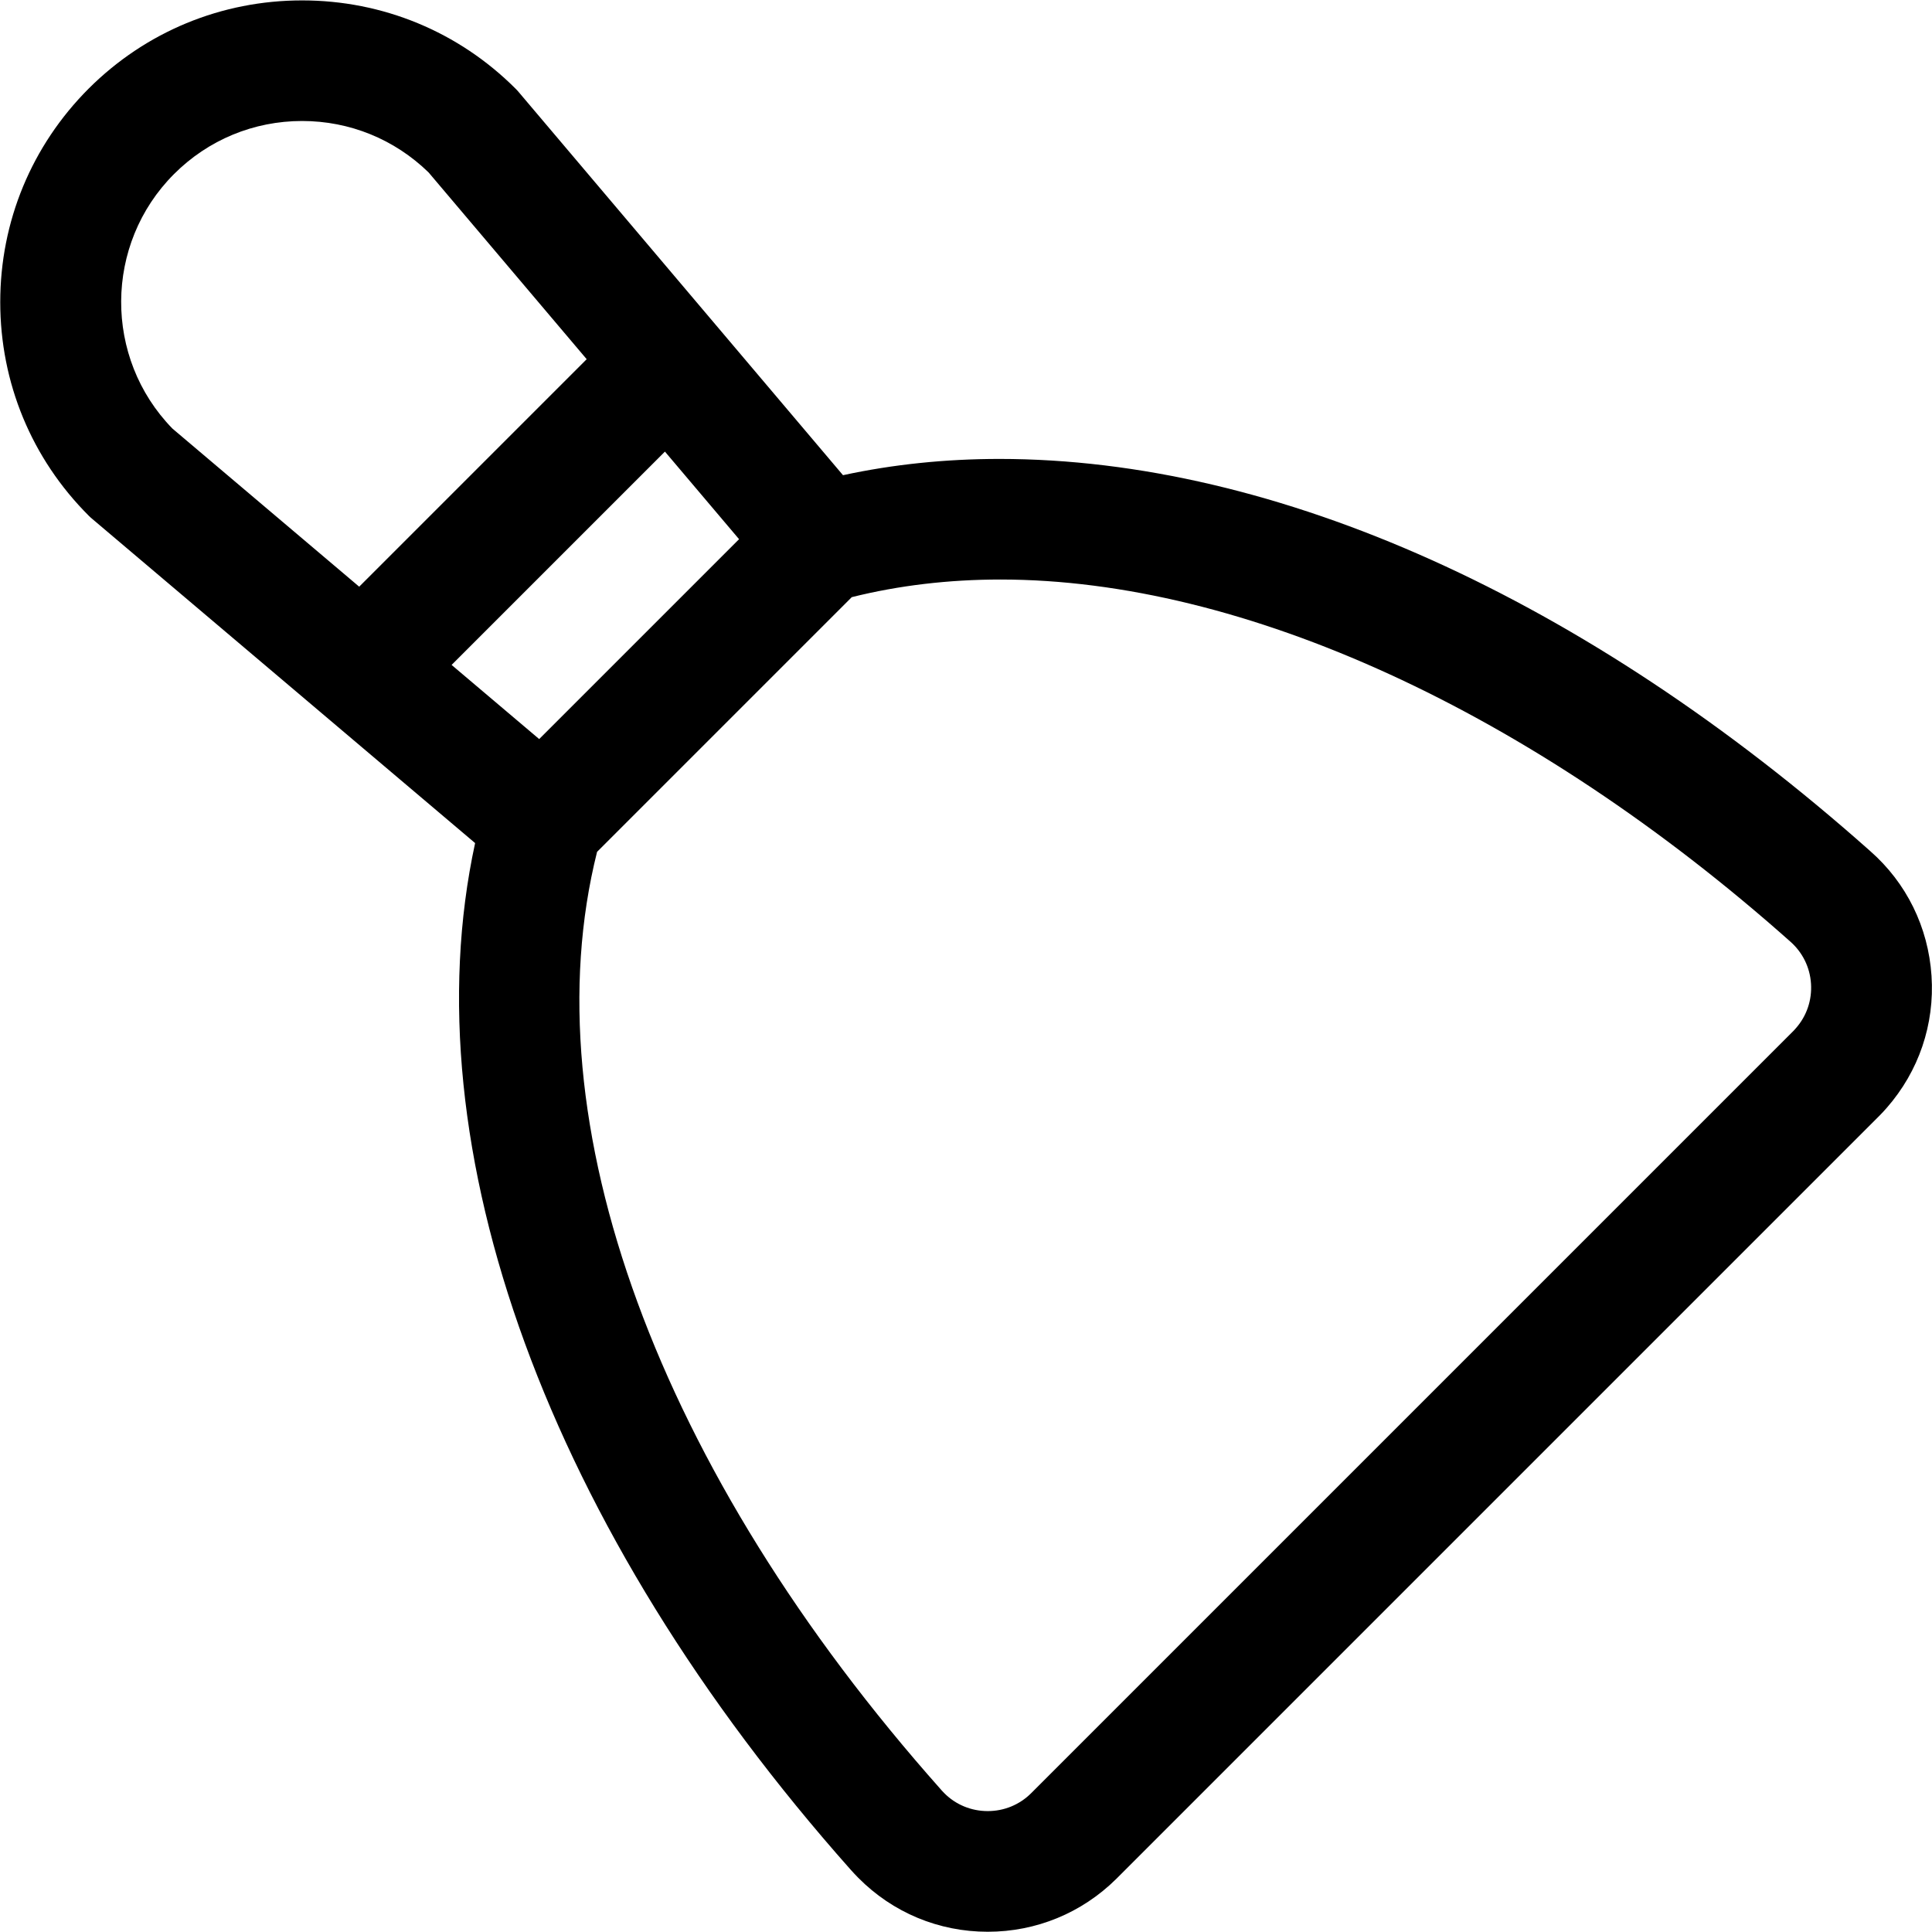 <?xml version="1.0" encoding="utf-8"?>
<!-- Generator: Adobe Illustrator 22.1.0, SVG Export Plug-In . SVG Version: 6.00 Build 0)  -->
<svg version="1.1" id="Layer_1" xmlns="http://www.w3.org/2000/svg" xmlns:xlink="http://www.w3.org/1999/xlink" x="0px" y="0px"
	 viewBox="0 0 24 24" style="enable-background:new 0 0 24 24;" xml:space="preserve">
<title>tools-palette-trowel</title>
<g>
	<path d="M12.27,23.997c-0.609,0-1.18-0.238-1.608-0.67c-0.032-0.032-0.063-0.066-0.093-0.099
		c-3.755-4.225-5.487-8.972-4.667-12.755L1.147,6.447C1.131,6.434,1.116,6.42,1.101,6.405c-0.708-0.708-1.098-1.65-1.098-2.652
		s0.39-1.943,1.098-2.652C1.809,0.394,2.75,0.005,3.753,0.005s1.945,0.39,2.652,1.097c0.015,0.015,0.029,0.03,0.042,0.046
		l4.025,4.755c0.62-0.134,1.272-0.202,1.943-0.202c3.442,0,7.283,1.73,10.816,4.87c0.452,0.396,0.723,0.947,0.763,1.551
		c0.04,0.603-0.158,1.186-0.557,1.641c-0.029,0.033-0.058,0.065-0.088,0.095l-9.483,9.483C13.438,23.764,12.871,23.997,12.27,23.997
		z M11.728,22.273c0.143,0.145,0.336,0.225,0.542,0.225c0.203,0,0.394-0.078,0.538-0.221l9.476-9.476l0.025-0.028
		c0.135-0.153,0.201-0.35,0.188-0.553c-0.013-0.204-0.105-0.39-0.259-0.525c-3.215-2.858-6.79-4.496-9.81-4.496
		c-0.645,0-1.266,0.074-1.847,0.219l-3.164,3.164c-0.839,3.346,0.753,7.691,4.273,11.65c0.002,0.002,0.003,0.004,0.005,0.006
		C11.707,22.25,11.717,22.261,11.728,22.273z M6.698,9.181l2.483-2.483L8.26,5.61L5.61,8.26L6.698,9.181z M4.462,7.288l2.826-2.826
		l-1.964-2.32C4.901,1.73,4.344,1.503,3.753,1.503c-0.601,0-1.166,0.234-1.591,0.659c-0.869,0.869-0.876,2.284-0.02,3.162
		L4.462,7.288z"/>
</g>
</svg>
